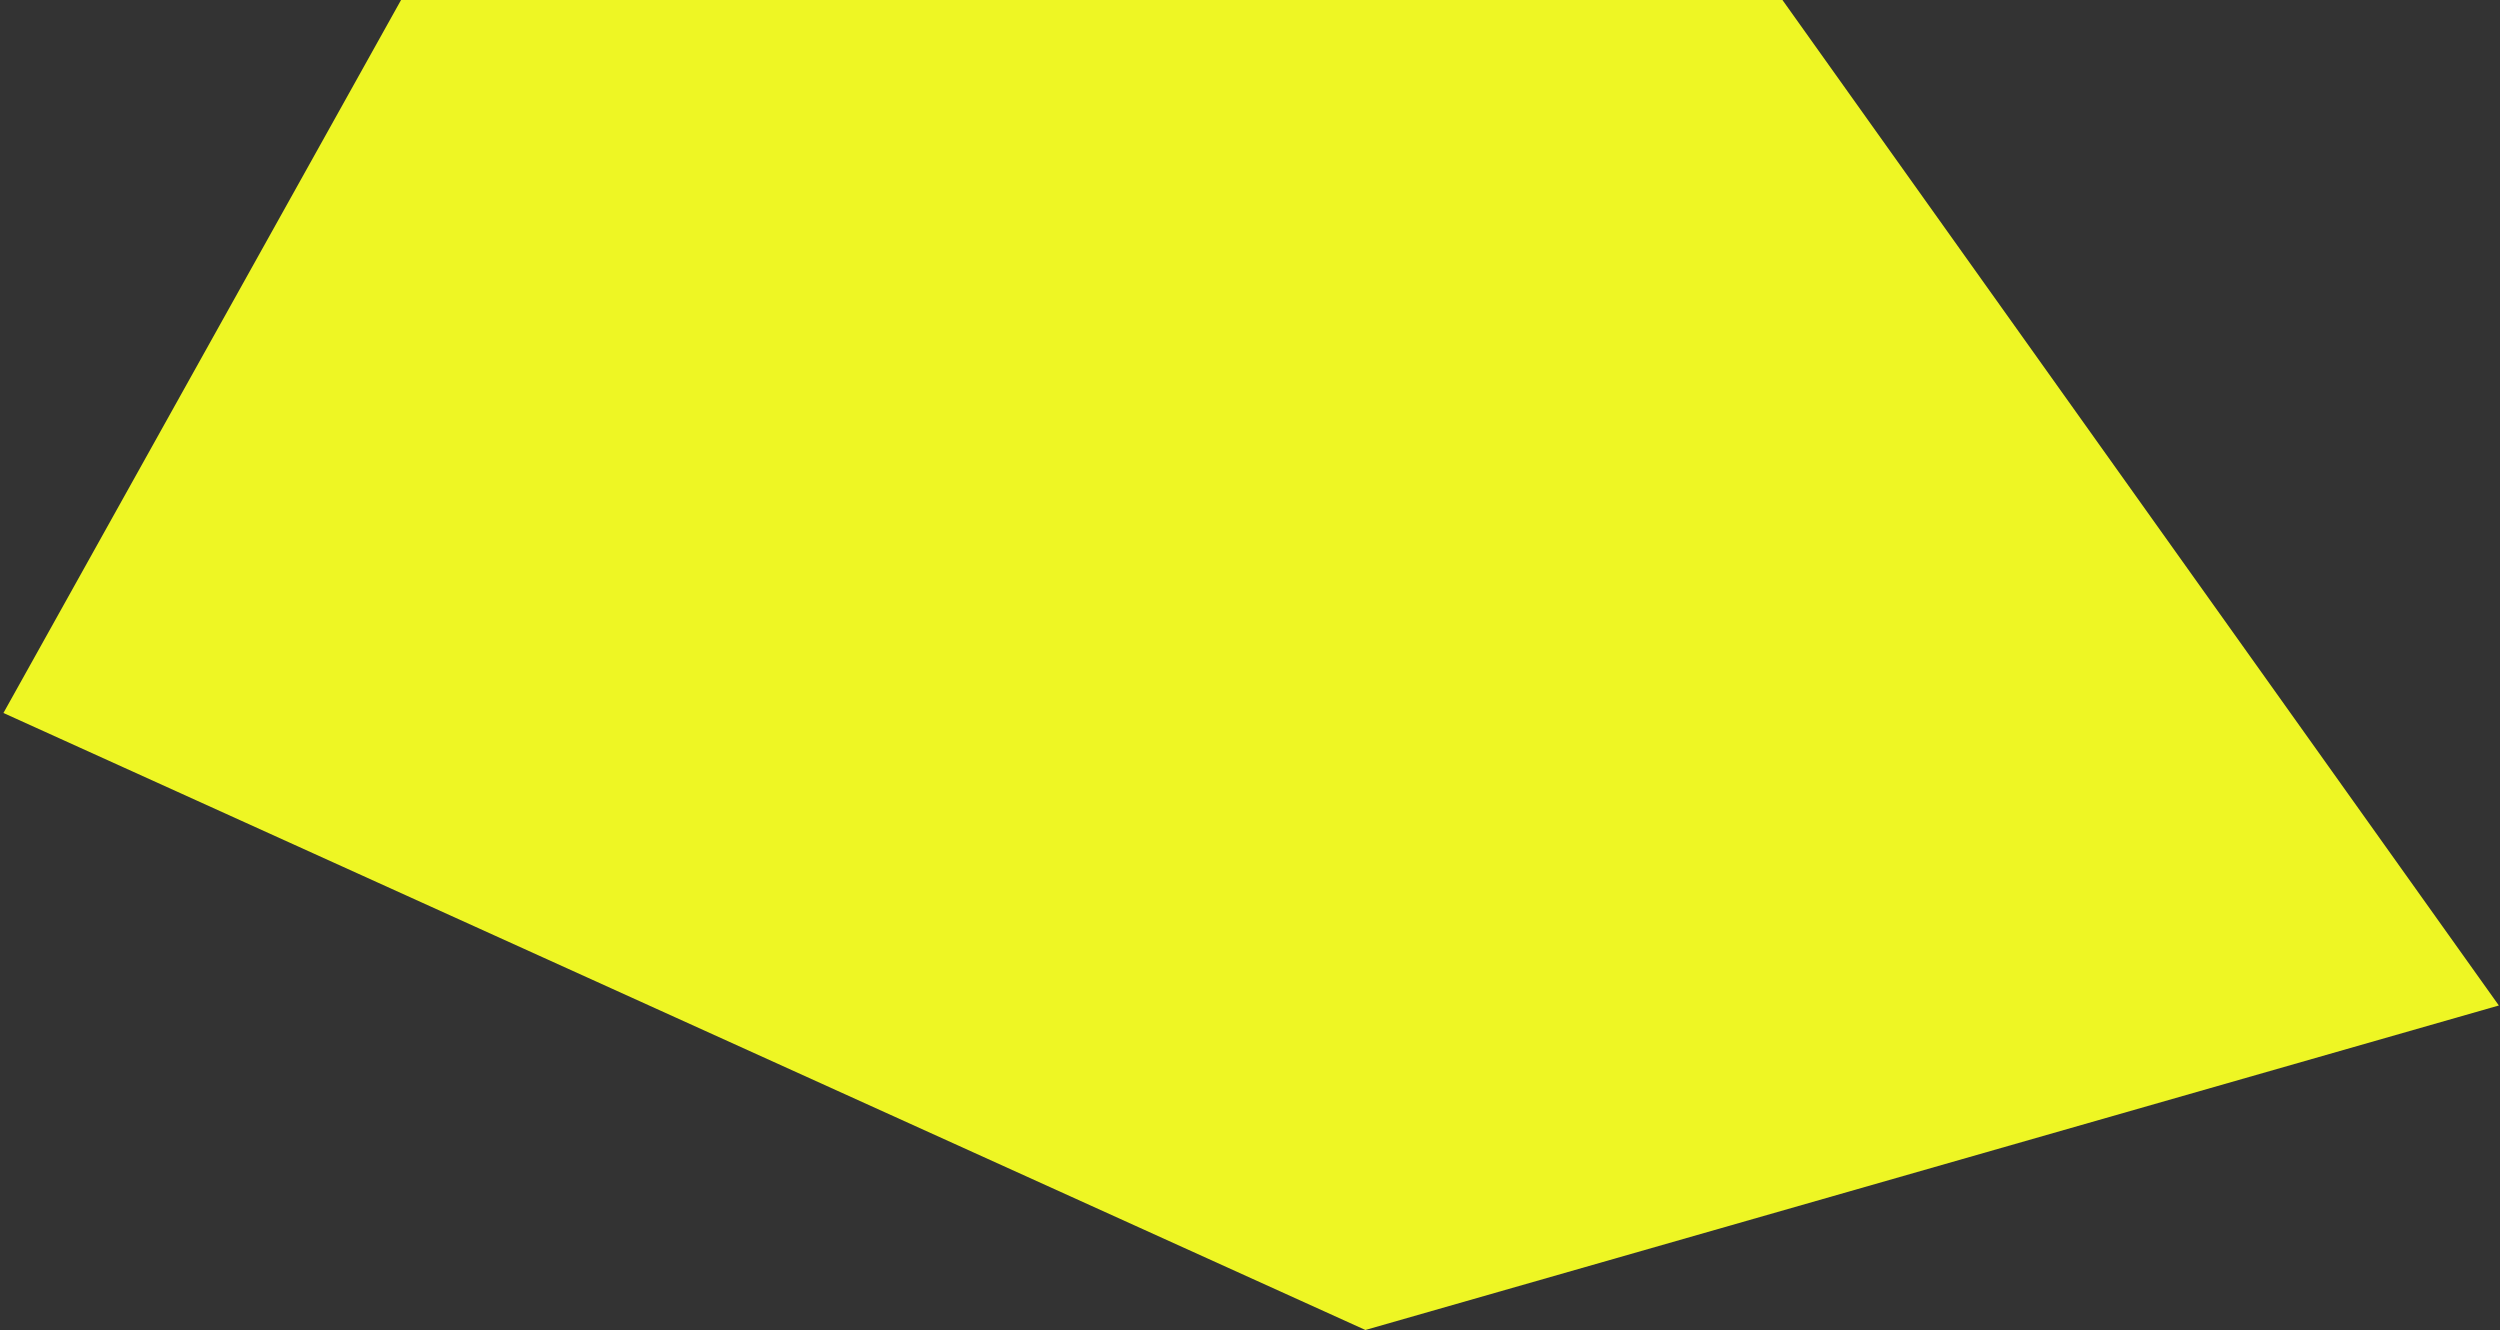 ﻿<?xml version="1.0" encoding="utf-8"?>
<svg version="1.1" xmlns:xlink="http://www.w3.org/1999/xlink" width="547px" height="291px" xmlns="http://www.w3.org/2000/svg">
  <rect width="100%" height="100%" fill="#333333" stroke="none"/>
  <g transform="matrix(1 0 0 1 -708 -134 )">
    <path d="M 0.75 156  L 87.75 0  L 390 0  L 546.75 220  L 298.75 291  L 0.75 156  Z " fill-rule="nonzero" fill="#eef624" stroke="none" transform="matrix(1 0 0 1 708 134 )" />
  </g>
</svg>